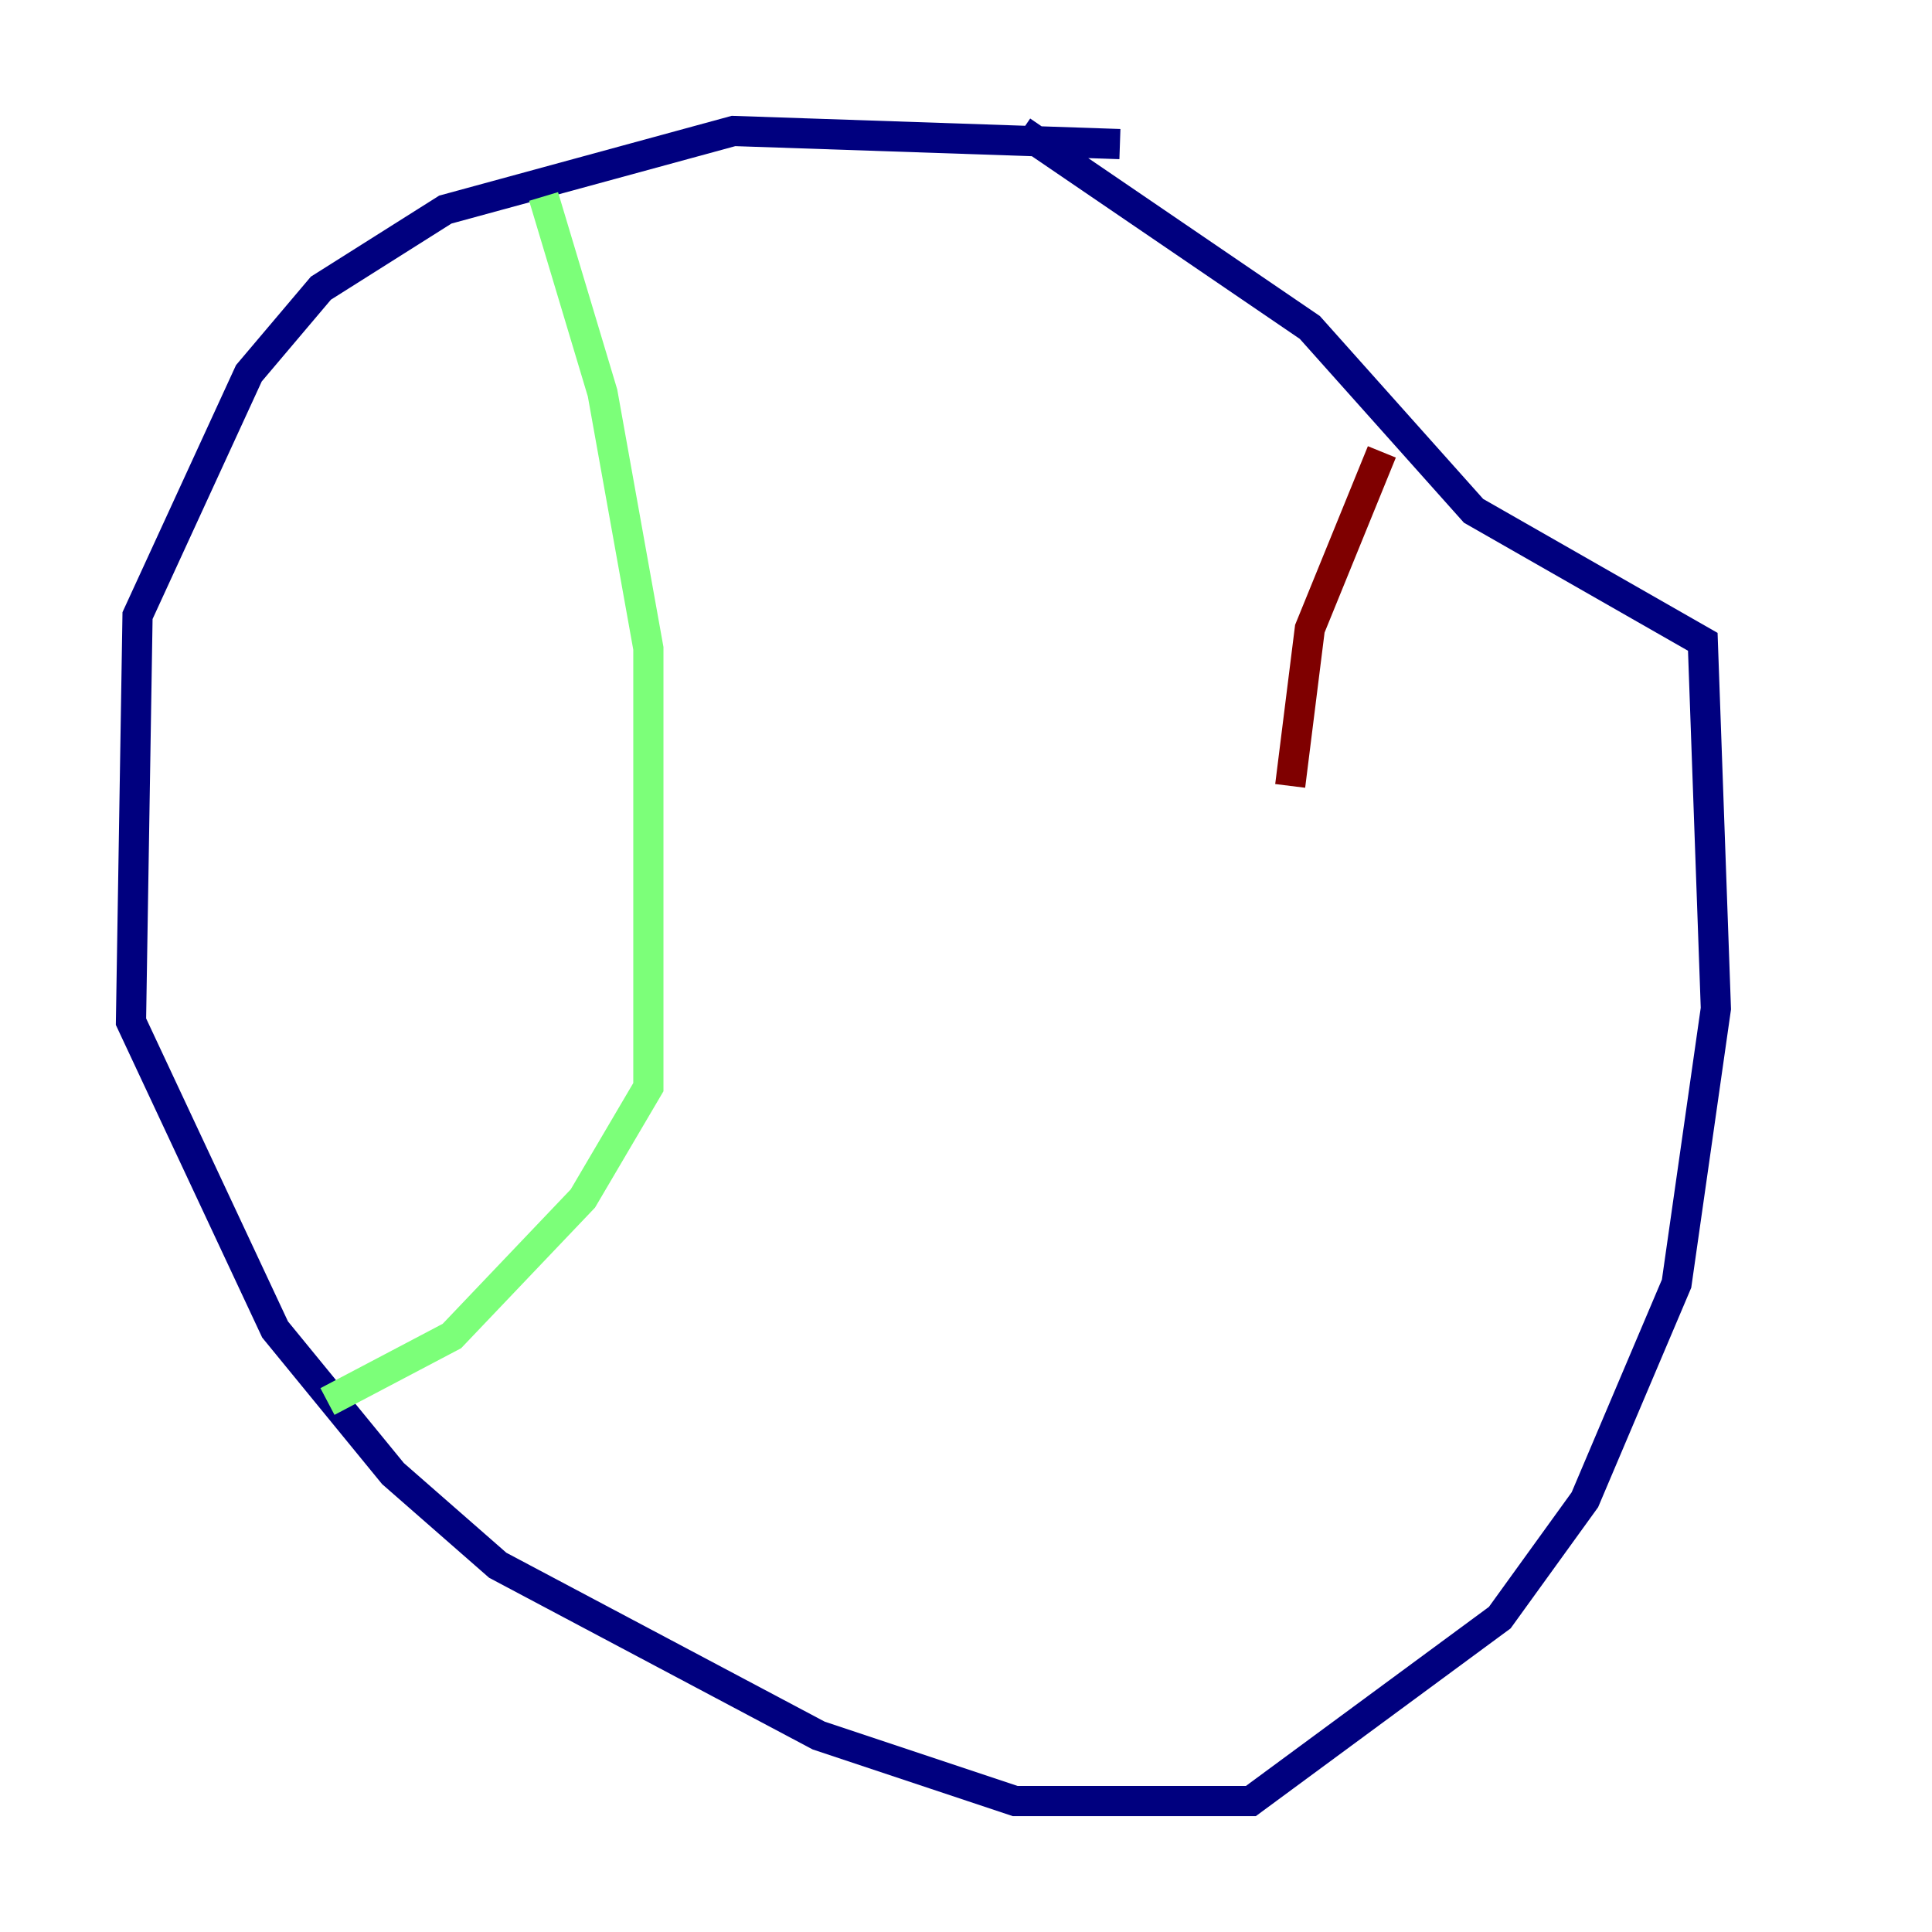 <?xml version="1.0" encoding="utf-8" ?>
<svg baseProfile="tiny" height="128" version="1.2" viewBox="0,0,128,128" width="128" xmlns="http://www.w3.org/2000/svg" xmlns:ev="http://www.w3.org/2001/xml-events" xmlns:xlink="http://www.w3.org/1999/xlink"><defs /><polyline fill="none" points="74.197,9.546 48.597,8.678 29.505,13.885 21.261,19.091 16.488,24.732 9.112,40.786 8.678,67.688 18.224,88.081 26.034,97.627 32.976,103.702 54.237,114.983 67.254,119.322 82.875,119.322 99.363,107.173 105.003,99.363 111.078,85.044 113.681,66.82 112.814,42.522 97.627,33.844 86.78,21.695 67.688,8.678" stroke="#00007f" stroke-width="2" /><polyline fill="none" points="36.014,13.017 39.919,26.034 42.956,42.956 42.956,72.027 38.617,79.403 29.939,88.515 21.695,92.854" stroke="#7cff79" stroke-width="2" /><polyline fill="none" points="91.552,29.939 86.78,41.654 85.478,52.068" stroke="#7f0000" stroke-width="2" /></svg>